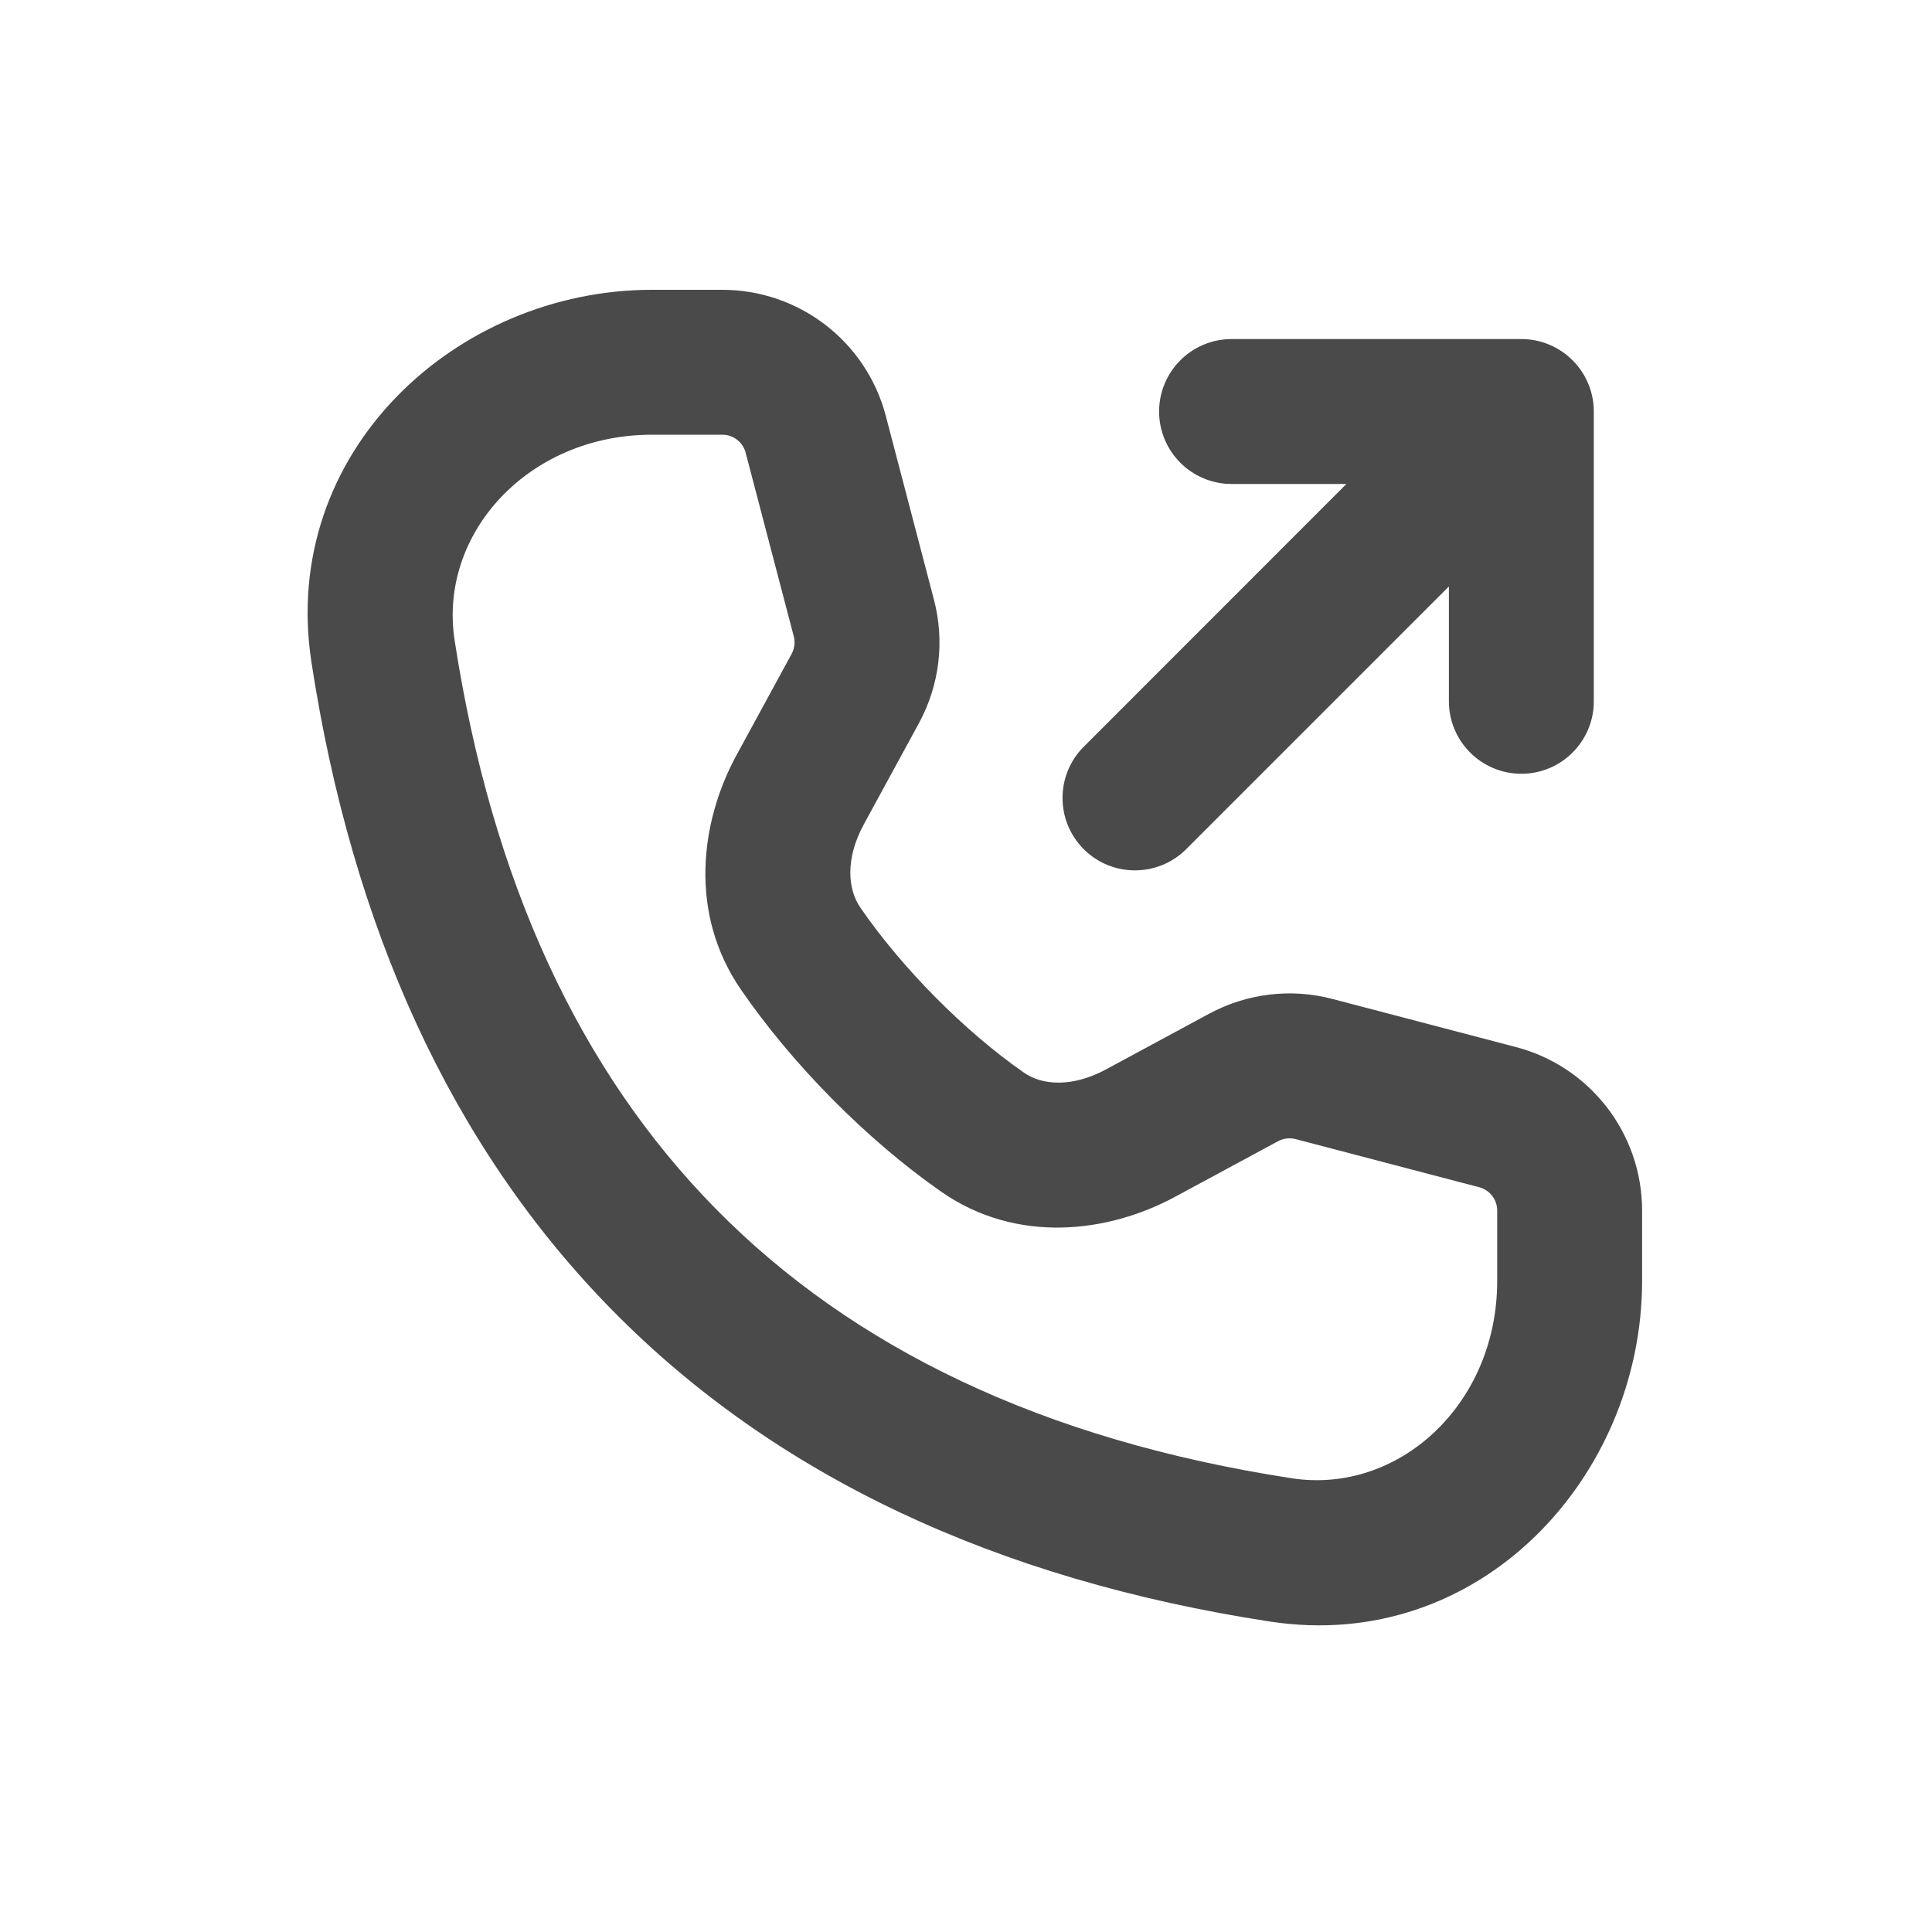 <svg width="20" height="20" viewBox="0 0 20 20" fill="none" xmlns="http://www.w3.org/2000/svg">
<path fill-rule="evenodd" clip-rule="evenodd" d="M6.751 4.5C5.467 4.5 4.537 5.525 4.706 6.627C5.09 9.125 6.002 11.086 7.413 12.517C8.822 13.947 10.786 14.906 13.373 15.303C14.474 15.472 15.499 14.543 15.499 13.259L15.499 12.532C15.499 12.418 15.422 12.319 15.312 12.29L13.412 11.792C13.351 11.776 13.286 11.784 13.23 11.814L12.163 12.39C11.472 12.763 10.525 12.882 9.741 12.335C8.972 11.798 8.2 11.016 7.67 10.244C7.128 9.457 7.247 8.509 7.625 7.816L8.195 6.769V6.769C8.225 6.713 8.233 6.648 8.217 6.587L7.719 4.687C7.691 4.577 7.591 4.5 7.477 4.5L6.751 4.5ZM3.224 6.855C2.89 4.681 4.721 2.999 6.751 3L7.477 3V3C8.273 3 8.969 3.537 9.17 4.306L9.668 6.207C9.781 6.636 9.726 7.091 9.515 7.482L9.514 7.484L8.942 8.534C8.751 8.885 8.773 9.202 8.906 9.395C9.336 10.02 9.981 10.673 10.6 11.104C10.787 11.235 11.098 11.26 11.45 11.07L12.517 10.494C12.908 10.283 13.364 10.228 13.793 10.341L15.693 10.839C16.462 11.04 16.999 11.736 16.999 12.532L16.999 13.259C16.999 15.289 15.319 17.12 13.145 16.786C10.306 16.35 8.025 15.275 6.345 13.57C4.666 11.867 3.644 9.592 3.224 6.855ZM11.999 4.26C11.999 3.846 12.335 3.51 12.749 3.51L15.749 3.51C16.163 3.51 16.499 3.846 16.499 4.26V7.26C16.499 7.674 16.163 8.01 15.749 8.01C15.335 8.01 14.999 7.674 14.999 7.26V6.071L12.279 8.791C11.986 9.083 11.511 9.083 11.219 8.791C10.926 8.498 10.926 8.023 11.219 7.73L13.938 5.01L12.749 5.01C12.335 5.01 11.999 4.674 11.999 4.26Z" fill="#4A4A4A"/>
</svg>
